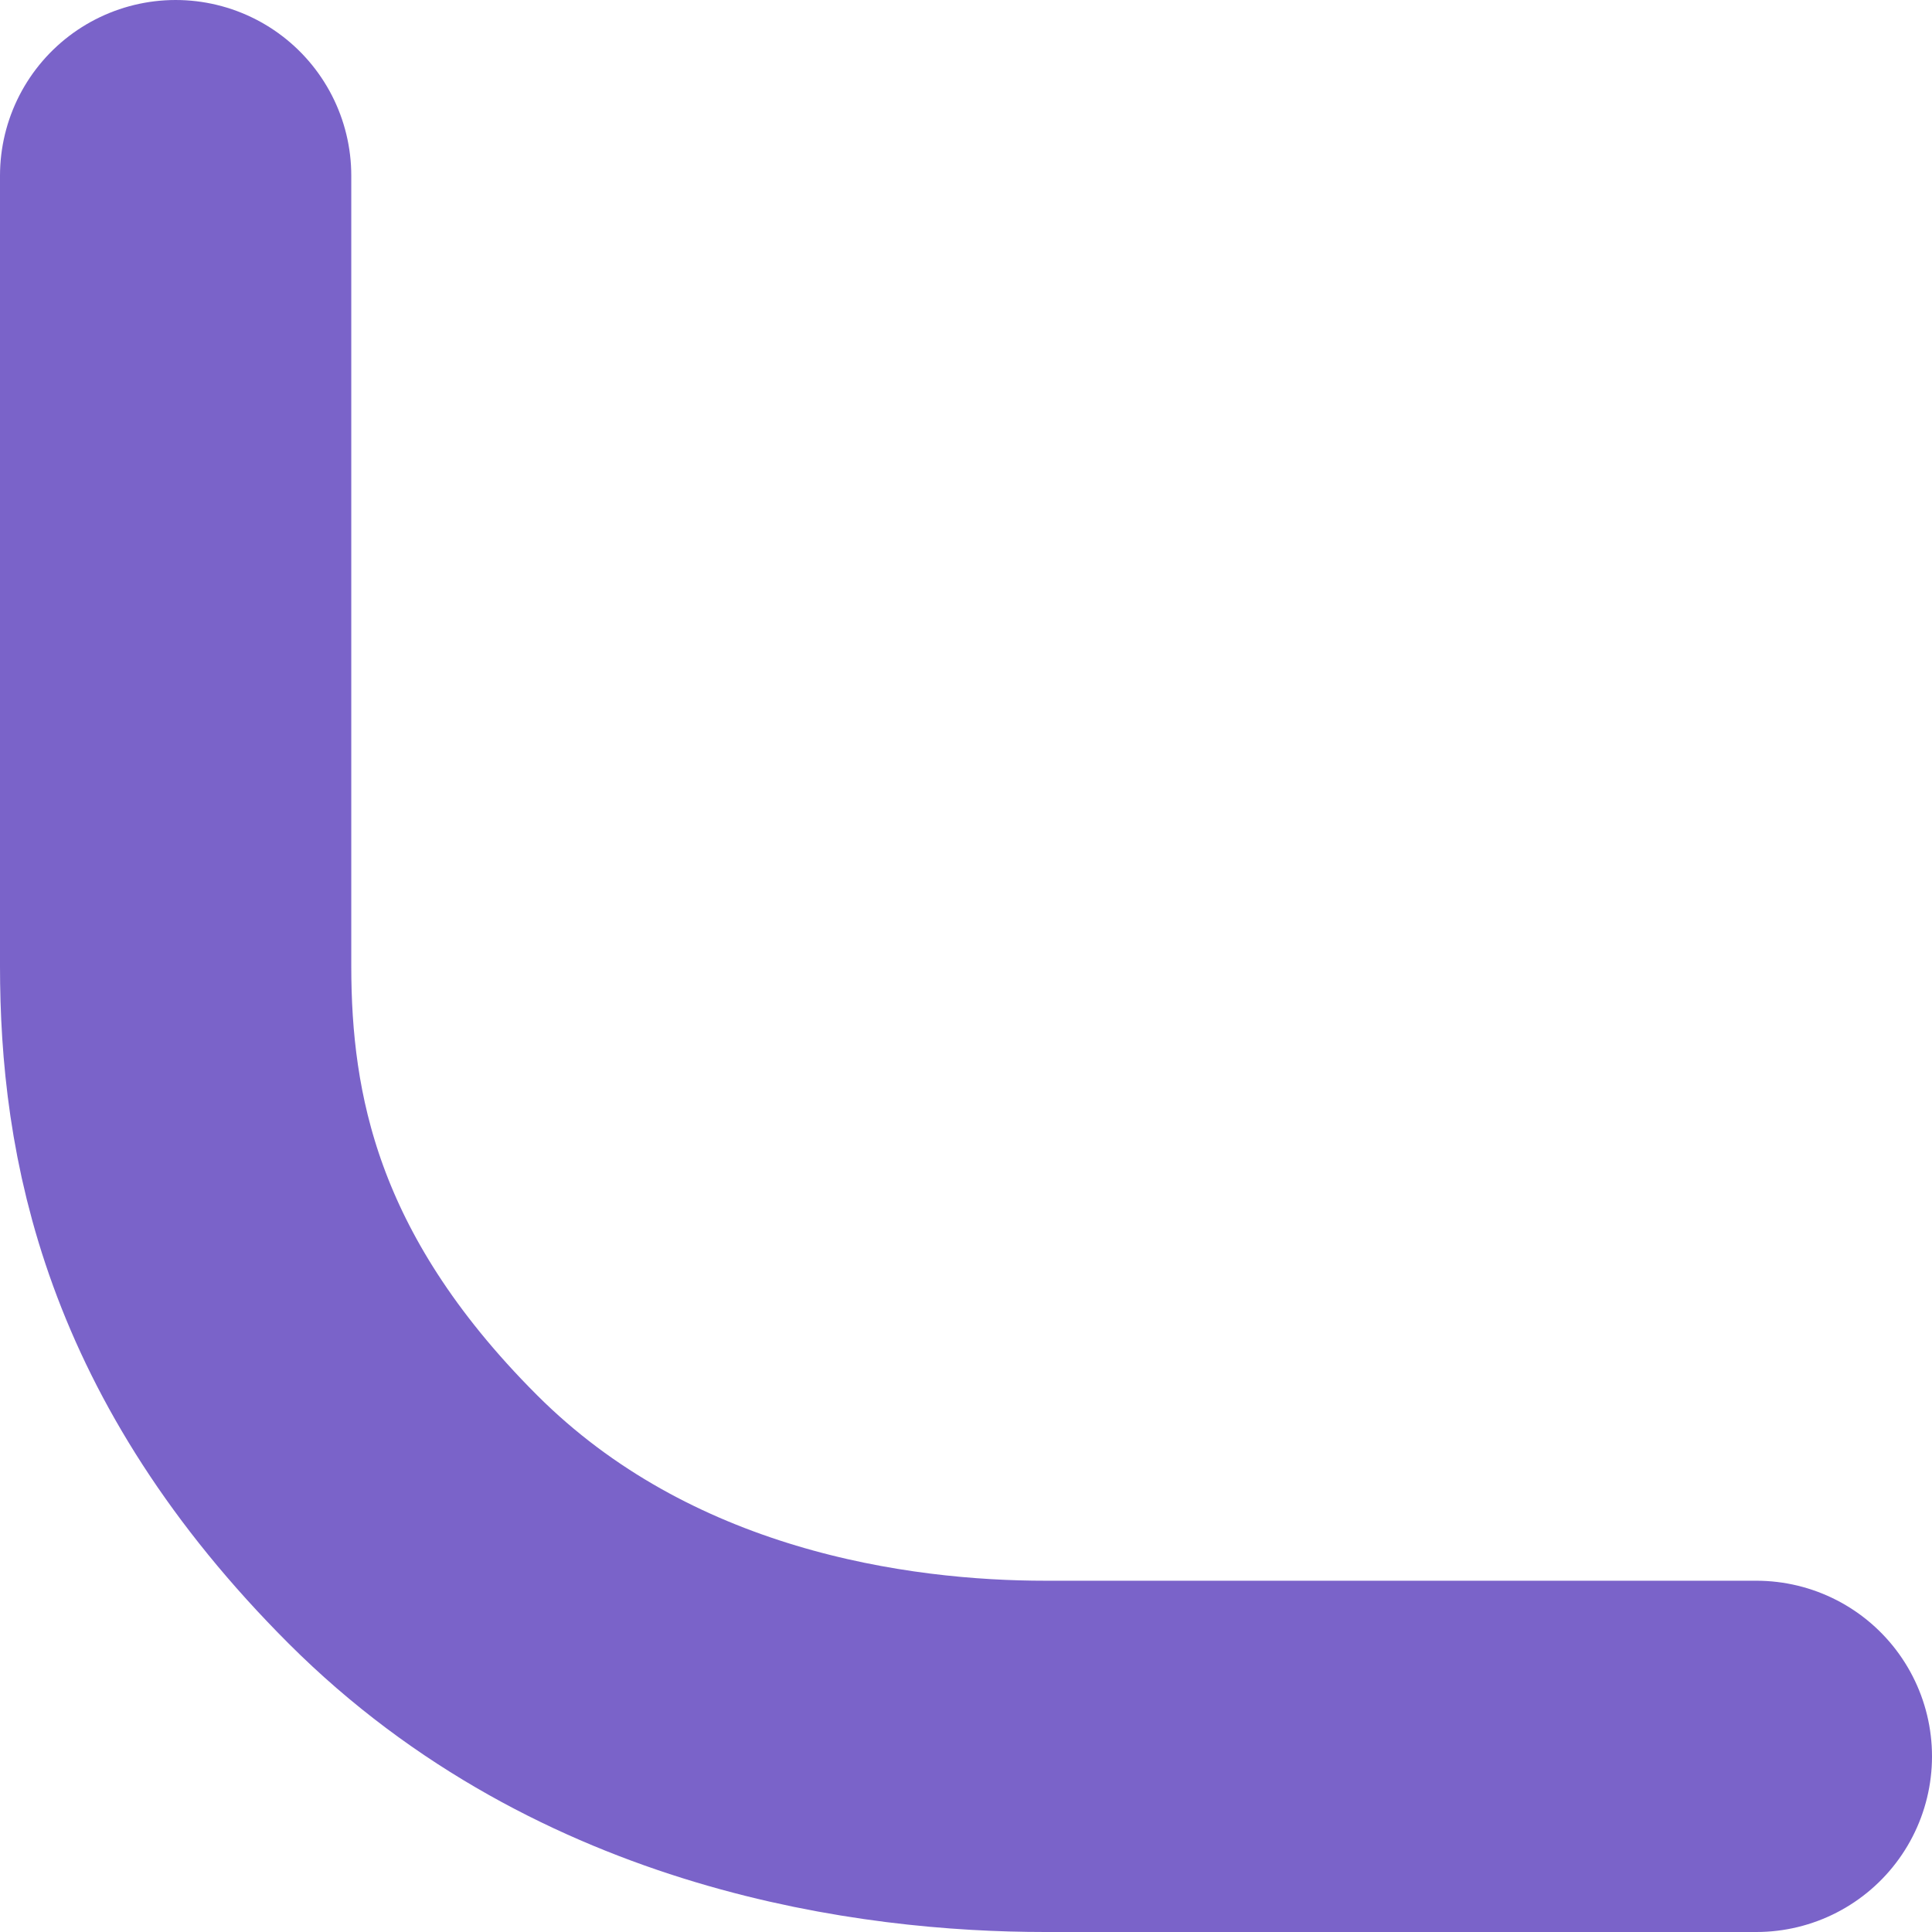 <svg width="11" height="11" viewBox="0 0 11 11" fill="none" xmlns="http://www.w3.org/2000/svg">
<path d="M10 10C10 10 8.2 10 5.95 10C5.05 10 3.504 9.804 2.35 8.65C1.196 7.496 1 6.4 1 5.5C1 2.8 1 1 1 1" stroke="#7A63C9" stroke-width="2" stroke-linecap="round"/>
</svg>
